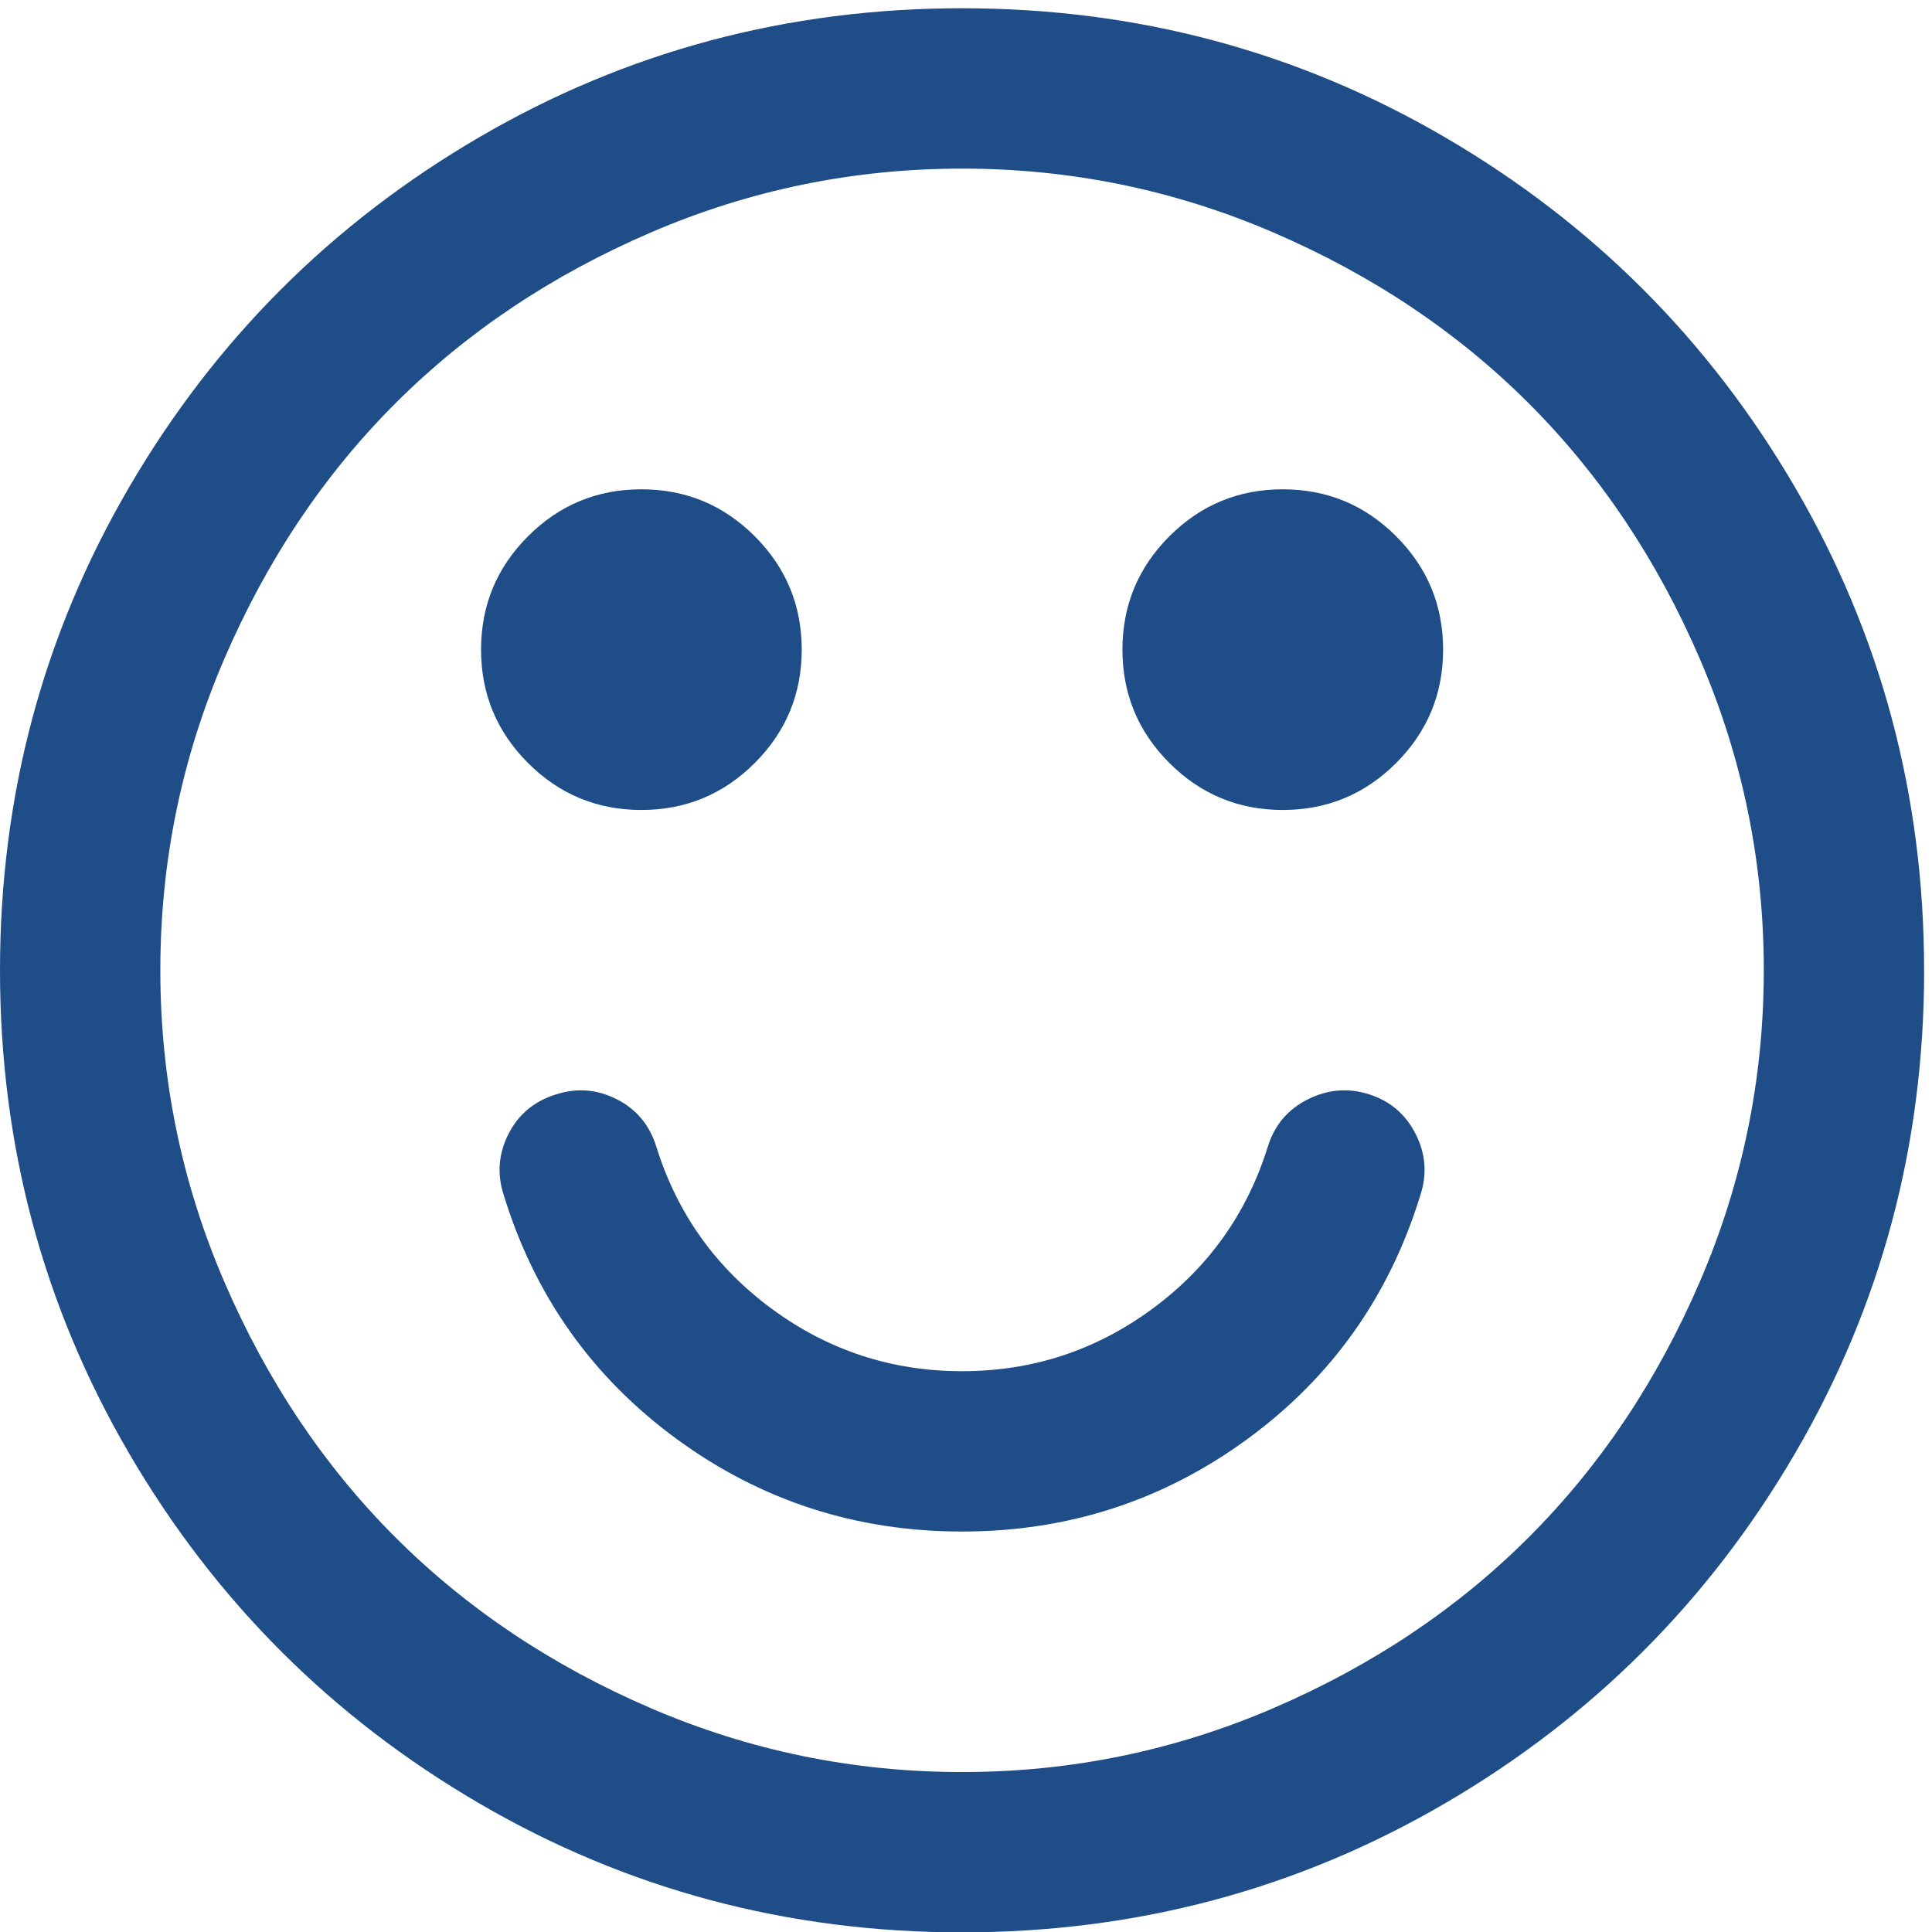 <?xml version="1.0" encoding="UTF-8" standalone="no"?>
<svg
   xmlns:dc="http://purl.org/dc/elements/1.1/"
   xmlns:cc="http://creativecommons.org/ns#"
   xmlns:rdf="http://www.w3.org/1999/02/22-rdf-syntax-ns#"
   xmlns:svg="http://www.w3.org/2000/svg"
   xmlns="http://www.w3.org/2000/svg"
   xmlns:sodipodi="http://sodipodi.sourceforge.net/DTD/sodipodi-0.dtd"
   xmlns:inkscape="http://www.inkscape.org/namespaces/inkscape"
   id="svg2"
   version="1.1"
   inkscape:version="0.48.4 r9939"
   width="100"
   height="100"
   sodipodi:docname="f1.svg">
  <sodipodi:namedview
     pagecolor="#ffffff"
     bordercolor="#666666"
     borderopacity="1"
     objecttolerance="10"
     gridtolerance="10"
     guidetolerance="10"
     inkscape:pageopacity="0"
     inkscape:pageshadow="2"
     inkscape:window-width="996"
     inkscape:window-height="632"
     id="namedview10"
     showgrid="false"
     inkscape:zoom="1.7940591"
     inkscape:cx="102.89186"
     inkscape:cy="14.033812"
     inkscape:window-x="0"
     inkscape:window-y="0"
     inkscape:window-maximized="0"
     inkscape:current-layer="svg2" />
  <defs
     id="defs6" />
  <path
     style="fill:#1F4D87"
     d="m 73.527,61.83 q -2.399,7.846 -8.948,12.644 -6.549,4.798 -14.783,4.798 -8.235,0 -14.783,-4.798 -6.549,-4.798 -8.948,-12.644 -0.519,-1.621 0.259,-3.145 0.778,-1.524 2.464,-2.042 1.621,-0.519 3.145,0.259 1.524,0.778 2.042,2.464 1.621,5.187 5.998,8.397 4.377,3.21 9.823,3.21 5.446,0 9.823,-3.21 4.377,-3.21 5.998,-8.397 0.519,-1.686 2.075,-2.464 1.556,-0.778 3.177,-0.259 1.621,0.519 2.399,2.042 0.778,1.524 0.259,3.145 z M 41.497,33.625 q 0,3.436 -2.431,5.868 -2.431,2.431 -5.868,2.431 -3.436,0 -5.868,-2.431 -2.431,-2.431 -2.431,-5.868 0,-3.436 2.431,-5.868 2.431,-2.431 5.868,-2.431 3.436,0 5.868,2.431 2.431,2.431 2.431,5.868 z m 33.198,0 q 0,3.436 -2.431,5.868 -2.431,2.431 -5.868,2.431 -3.436,0 -5.868,-2.431 -2.431,-2.431 -2.431,-5.868 0,-3.436 2.431,-5.868 2.431,-2.431 5.868,-2.431 3.436,0 5.868,2.431 2.431,2.431 2.431,5.868 z m 16.599,16.599 q 0,-8.429 -3.307,-16.112 Q 84.68,26.428 79.136,20.884 73.592,15.34 65.909,12.033 58.225,8.727 49.796,8.727 q -8.429,0 -16.112,3.307 -7.683,3.307 -13.227,8.851 -5.544,5.544 -8.851,13.227 -3.307,7.683 -3.307,16.112 0,8.429 3.307,16.112 3.307,7.683 8.851,13.227 5.544,5.544 13.227,8.851 7.683,3.307 16.112,3.307 8.429,0 16.112,-3.307 7.683,-3.307 13.227,-8.851 5.544,-5.544 8.851,-13.227 3.307,-7.683 3.307,-16.112 z m 8.299,0 q 0,13.551 -6.678,24.995 -6.678,11.444 -18.122,18.122 -11.444,6.678 -24.995,6.678 -13.551,0 -24.995,-6.678 Q 13.357,86.663 6.678,75.219 0,63.775 0,50.223 0,36.672 6.678,25.228 13.357,13.784 24.801,7.106 36.245,0.427 49.796,0.427 q 13.551,0 24.995,6.678 11.444,6.678 18.122,18.122 6.678,11.444 6.678,24.995 z"
     id="path8"
     inkscape:connector-curvature="0" />
</svg>
